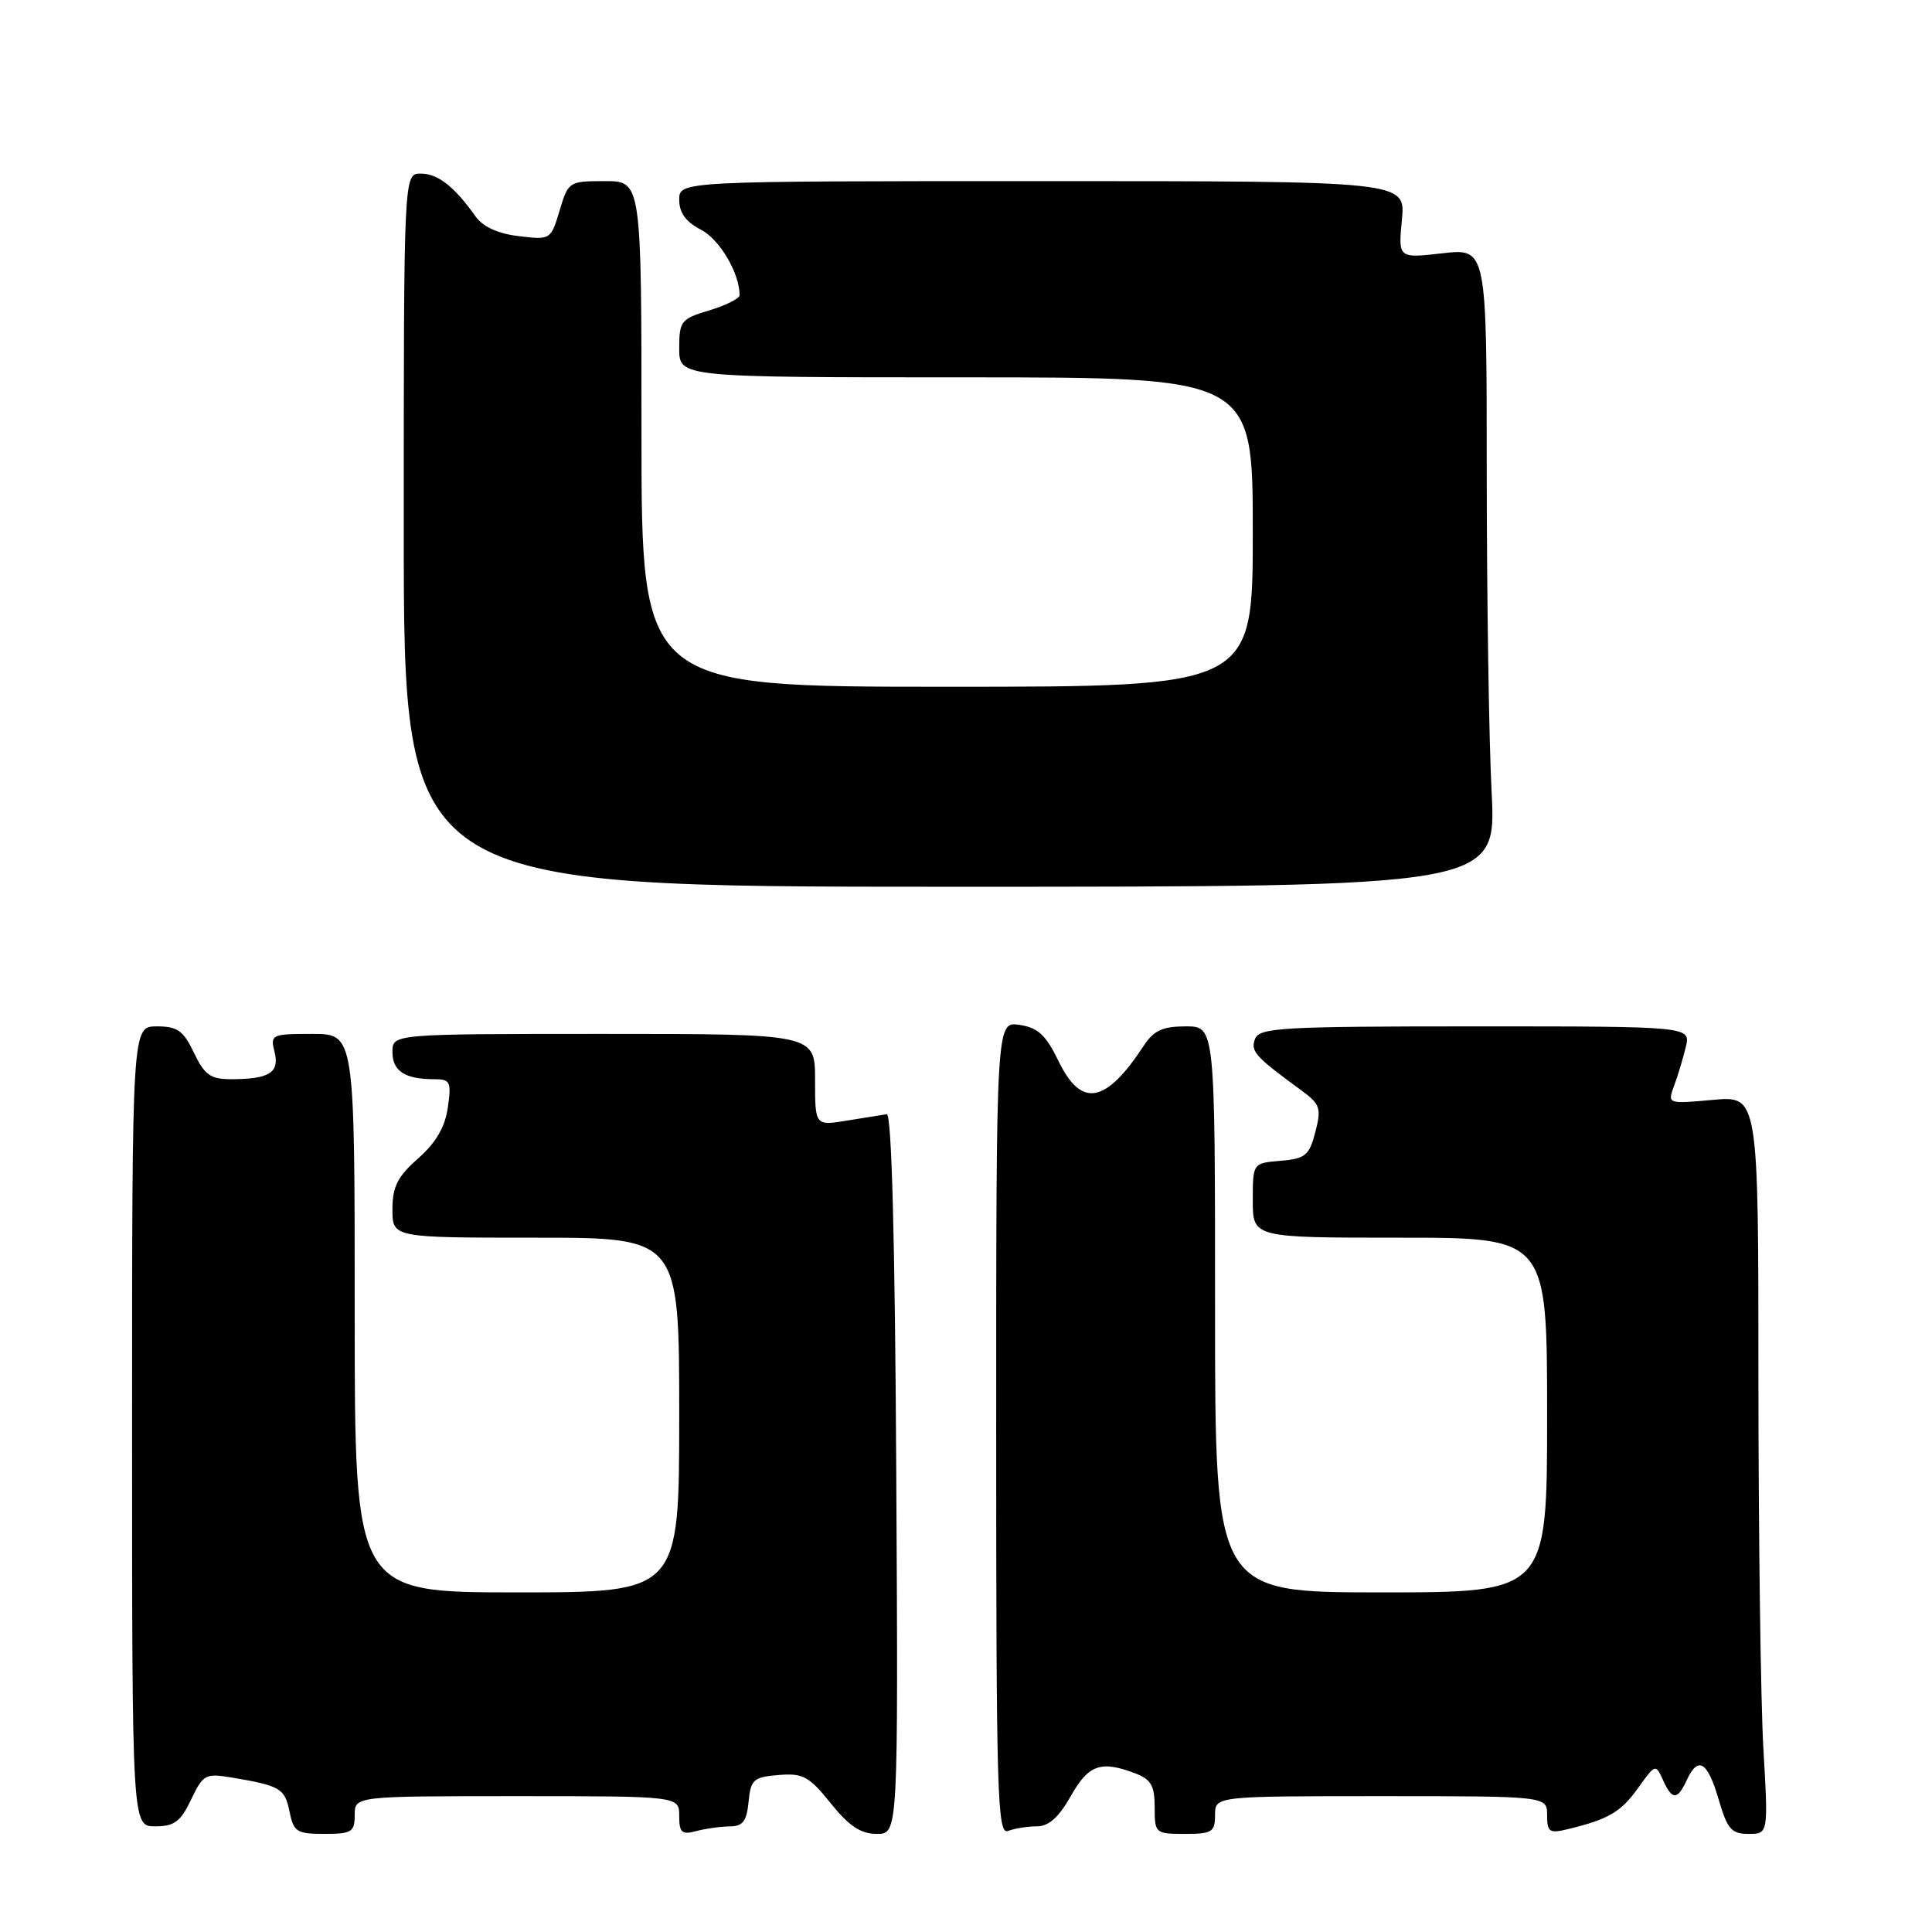 <?xml version="1.0" encoding="UTF-8" standalone="no"?>
<!DOCTYPE svg PUBLIC "-//W3C//DTD SVG 1.1//EN" "http://www.w3.org/Graphics/SVG/1.1/DTD/svg11.dtd" >
<svg xmlns="http://www.w3.org/2000/svg" xmlns:xlink="http://www.w3.org/1999/xlink" version="1.1" viewBox="0 0 256 256">
 <g >
 <path fill="currentColor"
d=" M 47.00 240.50 C 47.00 238.00 47.00 238.00 68.50 238.00 C 90.00 238.00 90.00 238.00 90.00 240.62 C 90.00 242.84 90.34 243.14 92.25 242.63 C 93.49 242.30 95.48 242.02 96.69 242.01 C 98.42 242.00 98.94 241.33 99.19 238.75 C 99.47 235.80 99.84 235.47 103.16 235.20 C 106.39 234.93 107.20 235.36 110.08 238.95 C 112.51 241.97 114.06 243.00 116.18 243.00 C 119.02 243.00 119.02 243.00 118.76 195.25 C 118.59 164.14 118.15 147.55 117.50 147.64 C 116.95 147.72 114.59 148.10 112.25 148.48 C 108.00 149.18 108.00 149.18 108.00 143.09 C 108.00 137.00 108.00 137.00 80.00 137.00 C 52.00 137.00 52.00 137.00 52.00 139.39 C 52.00 141.92 53.65 143.00 57.52 143.00 C 59.67 143.00 59.83 143.33 59.34 146.75 C 58.97 149.35 57.76 151.42 55.40 153.50 C 52.67 155.91 52.00 157.24 52.00 160.25 C 52.00 164.00 52.00 164.00 71.00 164.00 C 90.00 164.00 90.00 164.00 90.00 187.50 C 90.00 211.00 90.00 211.00 68.50 211.00 C 47.00 211.00 47.00 211.00 47.00 174.00 C 47.00 137.00 47.00 137.00 41.39 137.00 C 35.97 137.00 35.80 137.08 36.38 139.40 C 37.07 142.13 35.68 143.00 30.60 143.00 C 27.89 143.00 27.10 142.43 25.70 139.50 C 24.30 136.56 23.51 136.00 20.77 136.00 C 17.50 136.00 17.50 136.00 17.50 189.00 C 17.50 242.00 17.50 242.00 20.56 242.00 C 23.09 242.00 23.93 241.38 25.32 238.46 C 26.92 235.11 27.21 234.95 30.75 235.54 C 37.15 236.62 37.74 236.97 38.36 240.03 C 38.90 242.73 39.31 243.00 42.98 243.00 C 46.60 243.00 47.00 242.75 47.00 240.50 Z  M 137.40 242.00 C 138.96 242.00 140.30 240.80 141.88 238.00 C 144.23 233.82 145.87 233.24 150.43 234.98 C 152.52 235.77 153.00 236.61 153.00 239.48 C 153.00 242.92 153.09 243.00 157.00 243.00 C 160.60 243.00 161.00 242.75 161.00 240.50 C 161.00 238.00 161.00 238.00 183.00 238.00 C 205.00 238.00 205.00 238.00 205.00 240.52 C 205.00 242.76 205.30 242.97 207.75 242.37 C 213.14 241.07 214.79 240.10 217.07 236.90 C 219.32 233.74 219.39 233.72 220.34 235.83 C 221.55 238.56 222.27 238.56 223.51 235.86 C 225.01 232.63 226.26 233.40 227.73 238.44 C 228.87 242.36 229.43 243.00 231.68 243.00 C 234.31 243.00 234.31 243.00 233.66 231.75 C 233.30 225.56 233.01 203.56 233.00 182.84 C 233.00 145.19 233.00 145.19 226.97 145.74 C 220.95 146.28 220.94 146.28 221.82 143.89 C 222.31 142.58 223.01 140.26 223.37 138.75 C 224.04 136.00 224.04 136.00 195.49 136.00 C 169.84 136.00 166.87 136.17 166.30 137.66 C 165.67 139.30 166.31 140.00 172.46 144.50 C 174.93 146.31 175.11 146.84 174.29 150.00 C 173.48 153.11 172.98 153.53 169.69 153.81 C 166.00 154.12 166.00 154.12 166.00 159.06 C 166.00 164.00 166.00 164.00 185.50 164.00 C 205.00 164.00 205.00 164.00 205.00 187.50 C 205.00 211.00 205.00 211.00 183.00 211.00 C 161.00 211.00 161.00 211.00 161.00 173.50 C 161.00 136.00 161.00 136.00 157.12 136.00 C 154.05 136.00 152.88 136.54 151.55 138.57 C 146.51 146.25 143.29 146.84 140.27 140.62 C 138.58 137.13 137.53 136.16 135.07 135.80 C 132.00 135.35 132.00 135.35 132.00 189.28 C 132.00 238.05 132.15 243.16 133.58 242.61 C 134.45 242.27 136.17 242.00 137.40 242.00 Z  M 197.65 105.00 C 197.29 98.12 197.01 79.09 197.00 62.70 C 197.00 32.90 197.00 32.90 191.14 33.56 C 185.27 34.23 185.27 34.23 185.76 29.11 C 186.25 24.00 186.25 24.00 138.13 24.00 C 90.00 24.00 90.00 24.00 90.00 26.47 C 90.00 28.19 90.88 29.41 92.89 30.44 C 95.36 31.72 98.00 36.20 98.00 39.11 C 98.00 39.55 96.20 40.46 94.00 41.12 C 90.24 42.25 90.00 42.54 90.00 46.16 C 90.00 50.00 90.00 50.00 128.00 50.00 C 166.00 50.00 166.00 50.00 166.00 70.50 C 166.00 91.00 166.00 91.00 125.50 91.00 C 85.00 91.00 85.00 91.00 85.00 57.50 C 85.00 24.00 85.00 24.00 80.16 24.00 C 75.40 24.00 75.30 24.06 74.15 27.90 C 72.99 31.77 72.94 31.80 68.74 31.29 C 65.97 30.96 63.98 30.05 63.00 28.66 C 60.21 24.72 58.01 23.00 55.75 23.00 C 53.50 23.00 53.50 23.00 53.50 70.25 C 53.50 117.50 53.50 117.50 125.89 117.50 C 198.28 117.50 198.28 117.50 197.65 105.00 Z "/>
</g>
</svg>
